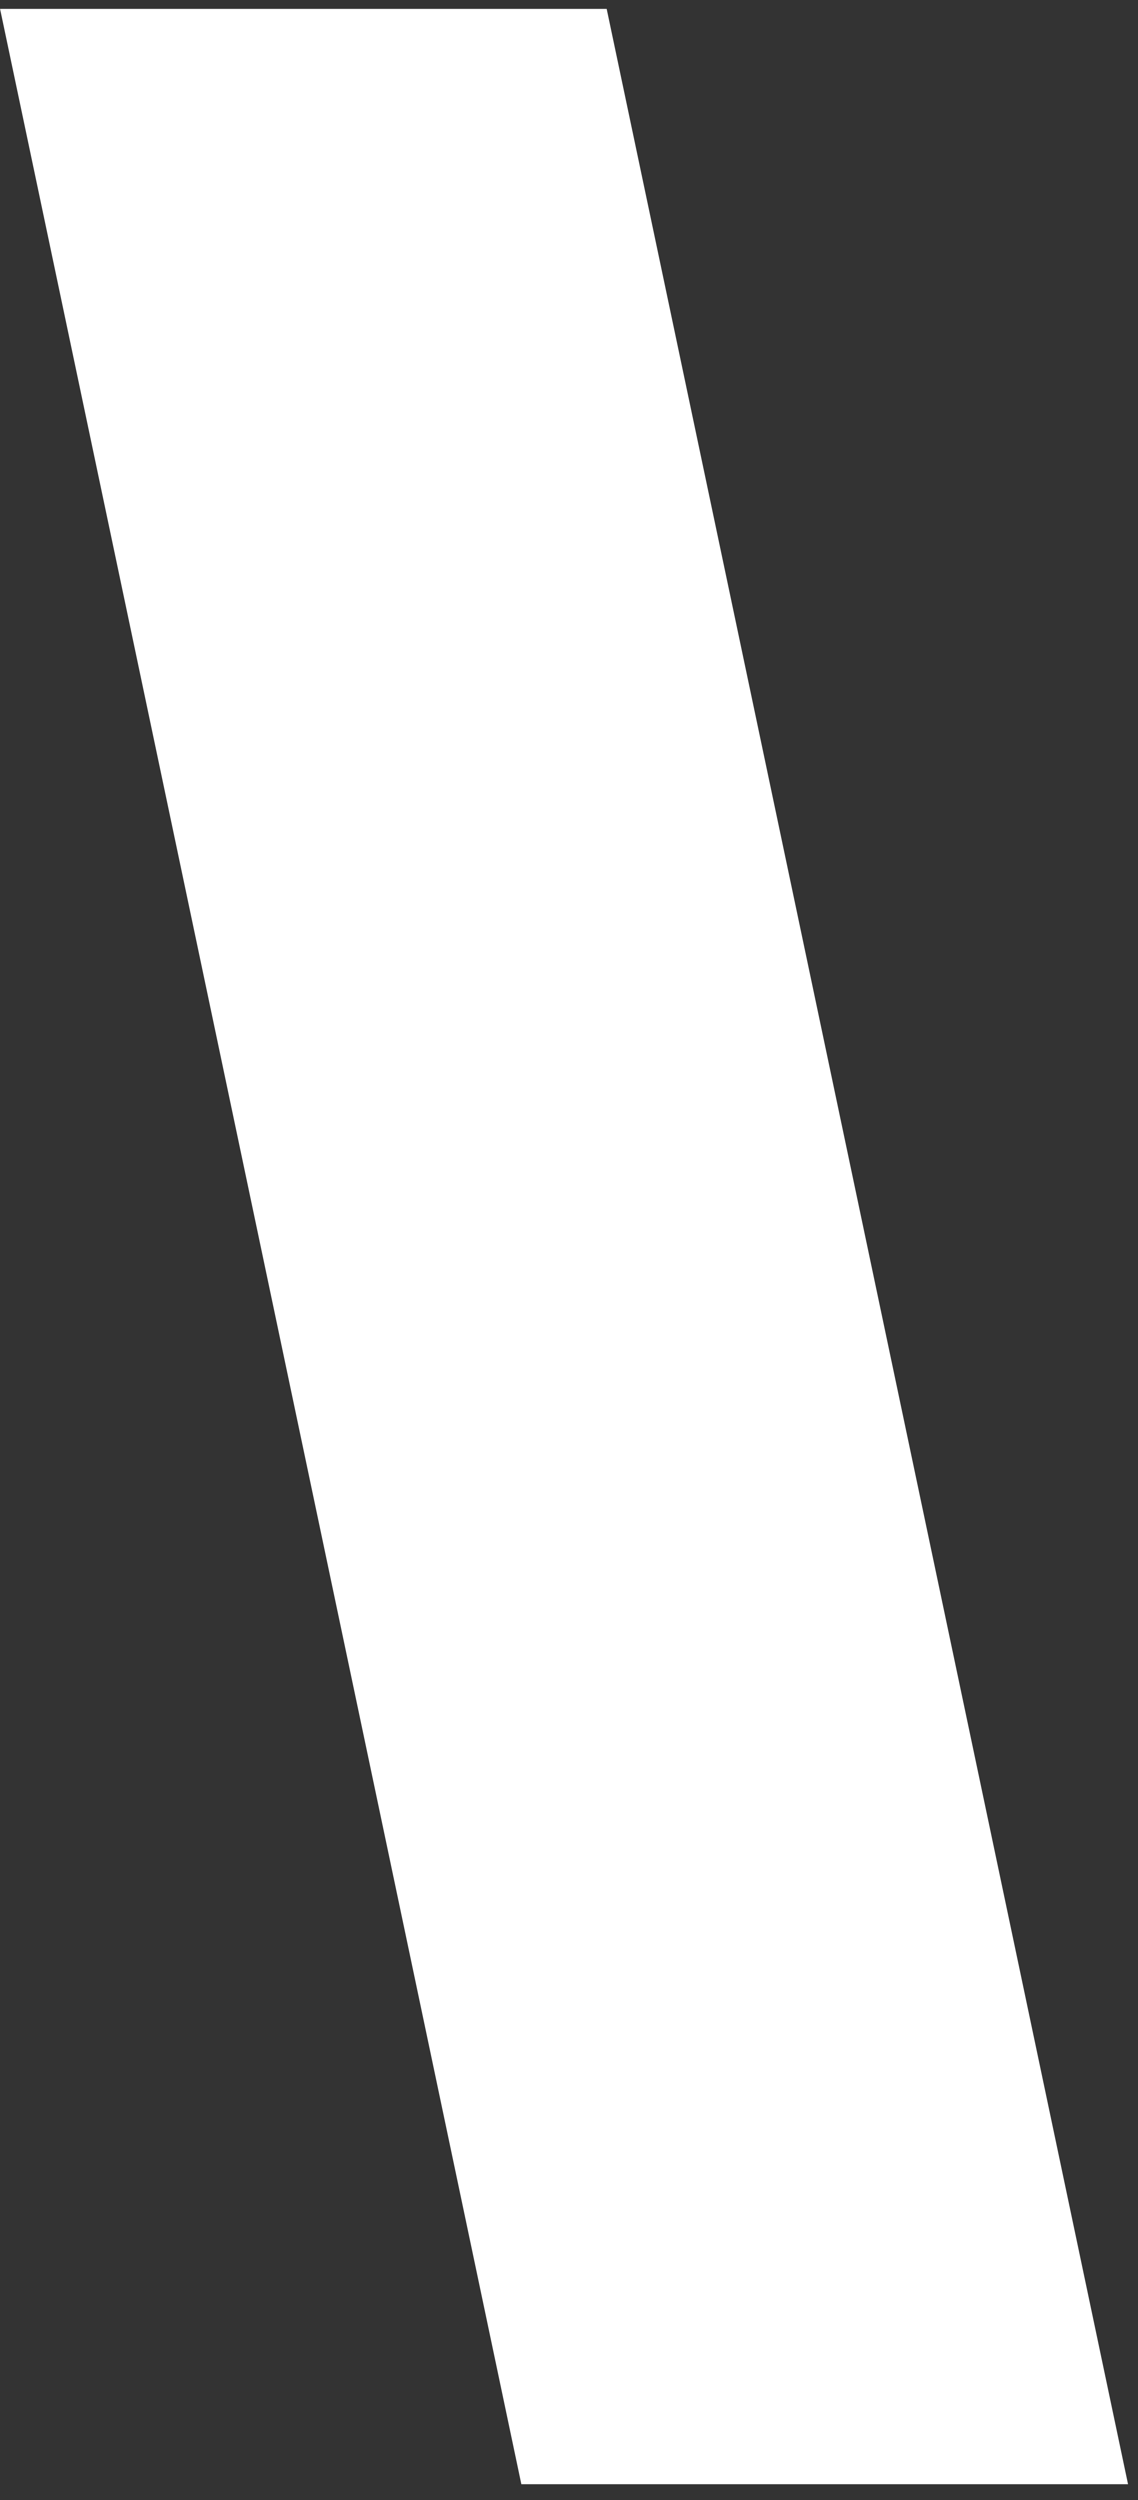 <svg width="46" height="101" viewBox="0 0 46 101" fill="none" xmlns="http://www.w3.org/2000/svg">
<rect x="0" y="0" width="46" height="101" fill="#333333" stroke="none"/>
<path d="M24.523 0.36H0.003L21.074 100.36H45.597L24.523 0.36Z" fill="white"/>
</svg>

